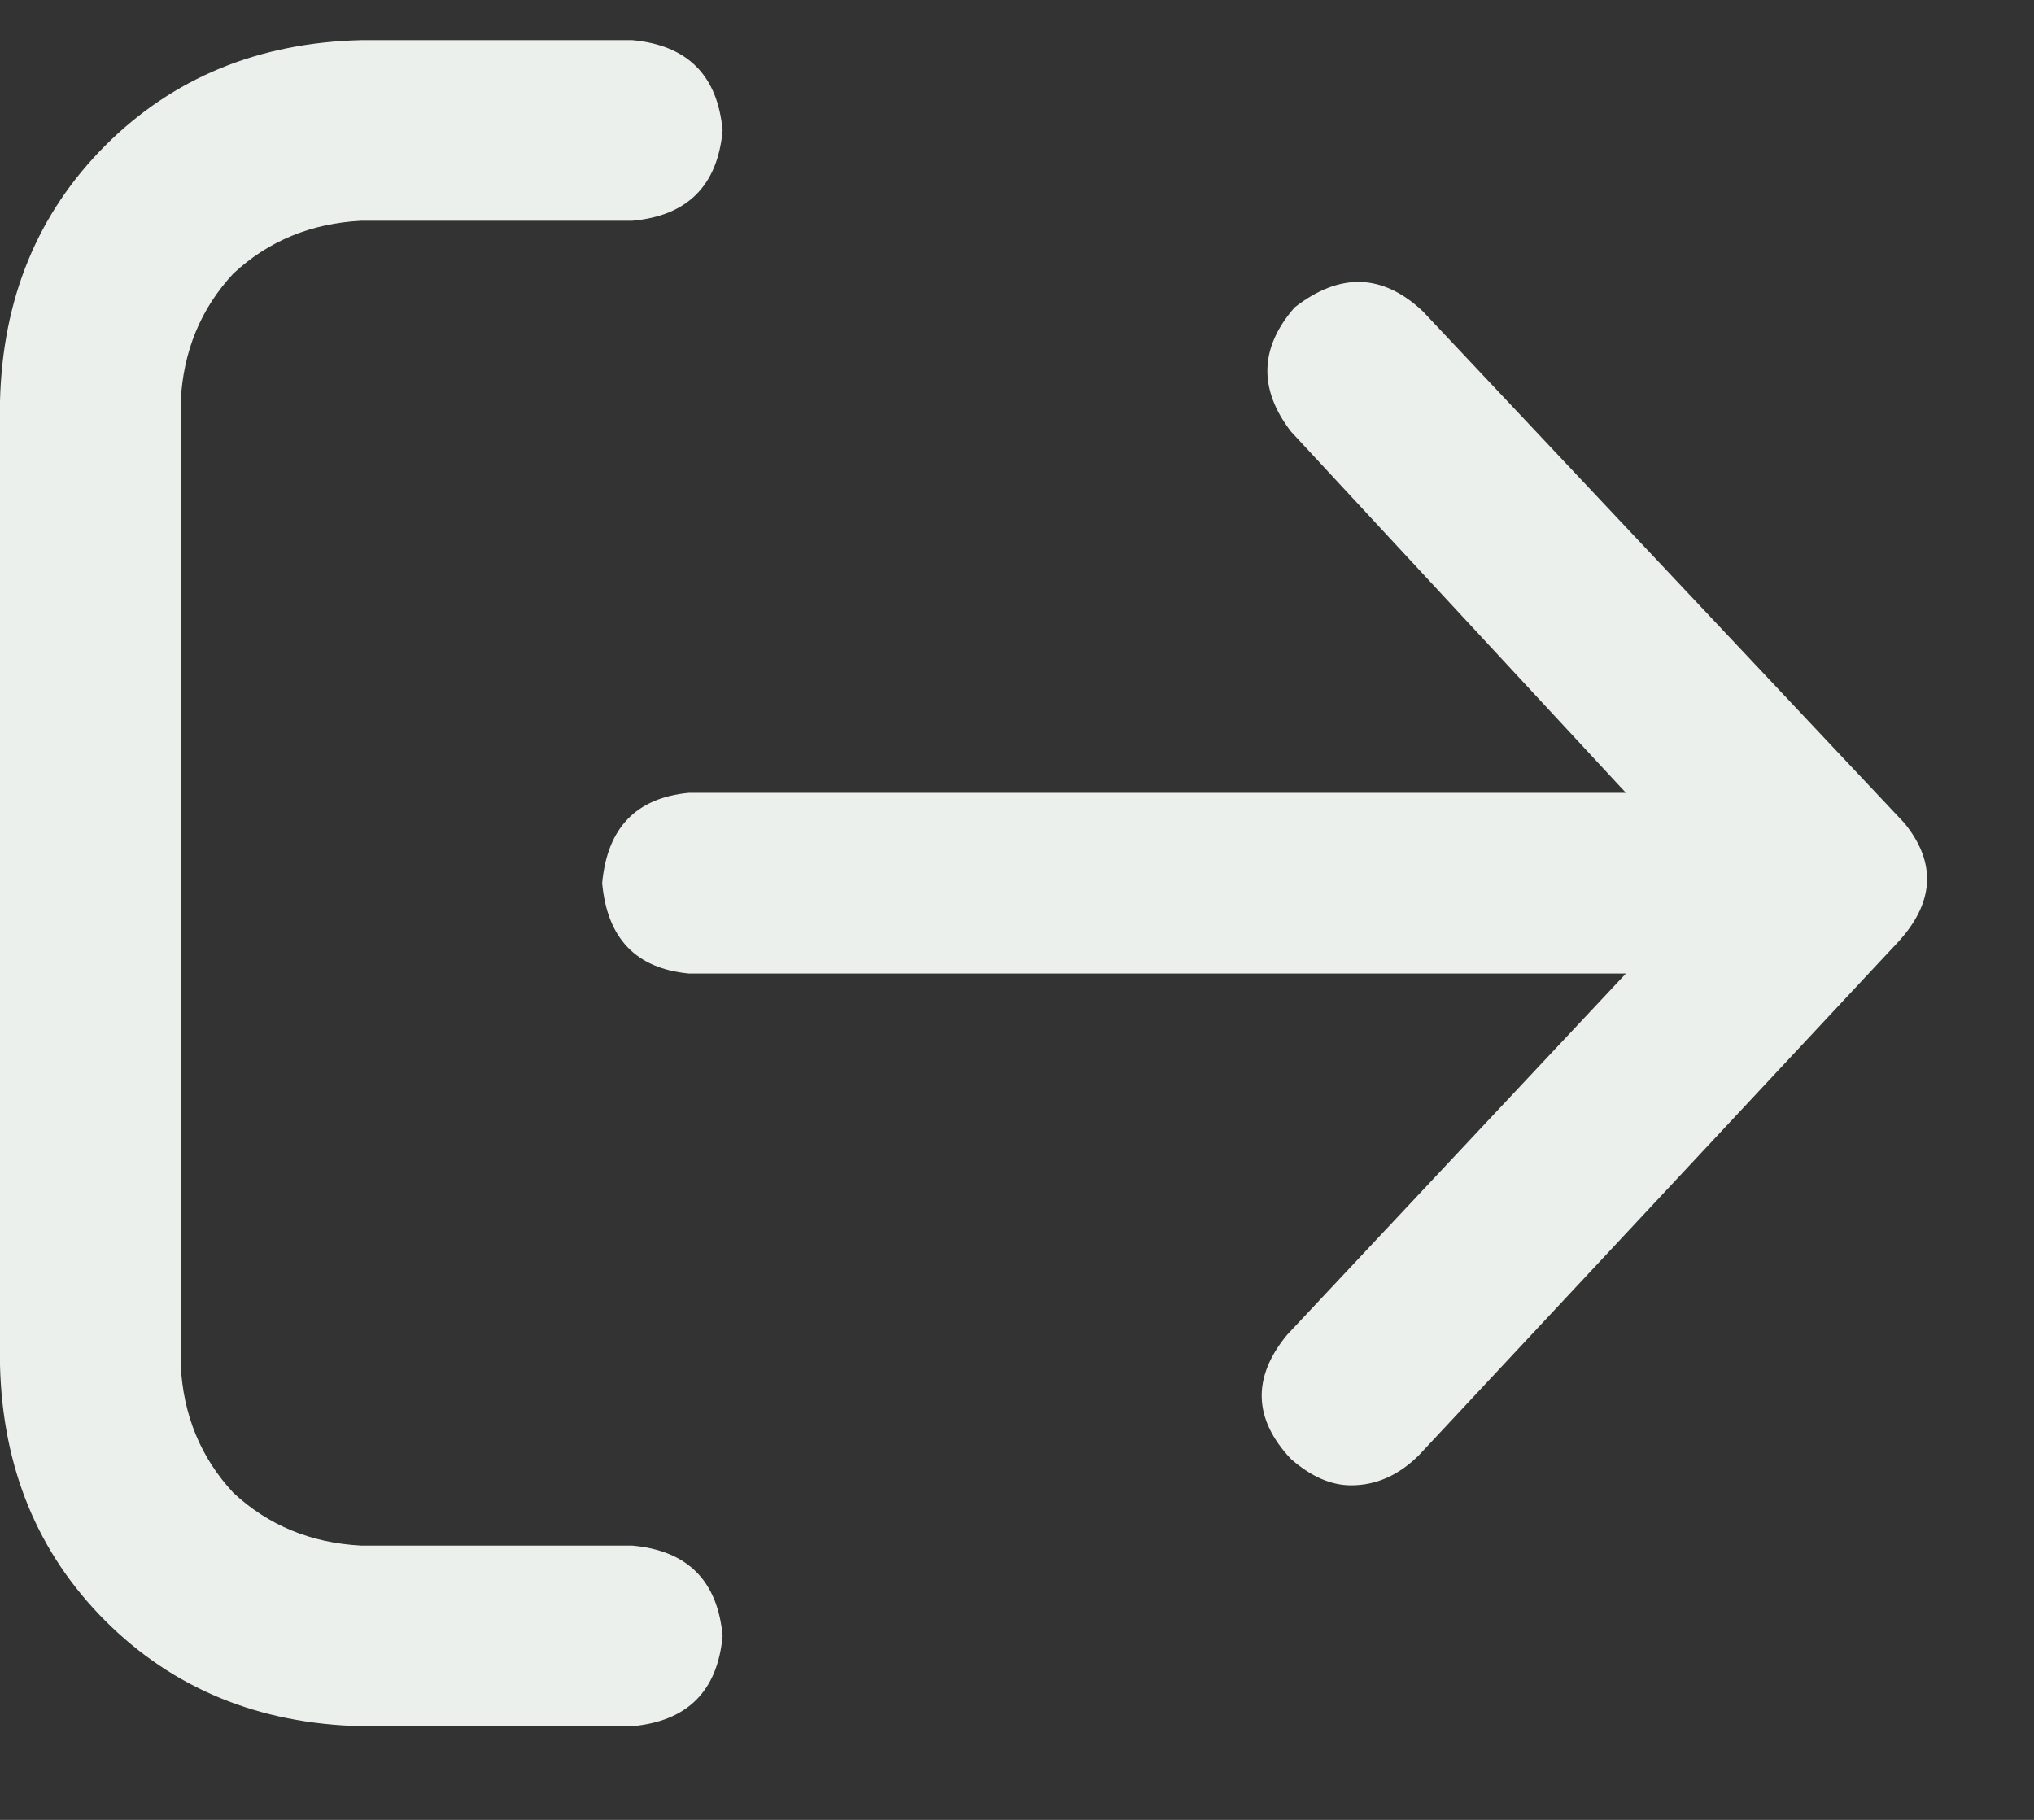 <svg width="19" height="17" viewBox="0 0 19 17" fill="none" xmlns="http://www.w3.org/2000/svg">
<rect x="0" y="0" width="19" height="17" fill="#333333" stroke="none"/>
<path d="M6.75 15.281C6.703 14.766 6.422 14.484 5.906 14.438H3.375C2.906 14.414 2.508 14.25 2.18 13.945C1.875 13.617 1.711 13.219 1.688 12.75V3.75C1.711 3.281 1.875 2.883 2.18 2.555C2.508 2.25 2.906 2.086 3.375 2.062H5.906C6.422 2.016 6.703 1.734 6.75 1.219C6.703 0.703 6.422 0.422 5.906 0.375H3.375C2.414 0.398 1.617 0.727 0.984 1.359C0.352 1.992 0.023 2.789 0 3.75V12.75C0.023 13.711 0.352 14.508 0.984 15.141C1.617 15.773 2.414 16.102 3.375 16.125H5.906C6.422 16.078 6.703 15.797 6.75 15.281ZM17.789 7.688C18.094 8.062 18.07 8.438 17.719 8.812L13.254 13.594C13.066 13.781 12.855 13.875 12.621 13.875C12.434 13.875 12.246 13.793 12.059 13.629C11.707 13.254 11.695 12.867 12.023 12.469L15.188 9.094H6.434C5.941 9.047 5.672 8.766 5.625 8.25C5.672 7.734 5.941 7.453 6.434 7.406H15.188L12.059 4.031C11.754 3.633 11.766 3.246 12.094 2.871C12.516 2.543 12.914 2.555 13.289 2.906L17.789 7.688Z" fill="#EBF0ED"/>
</svg>
